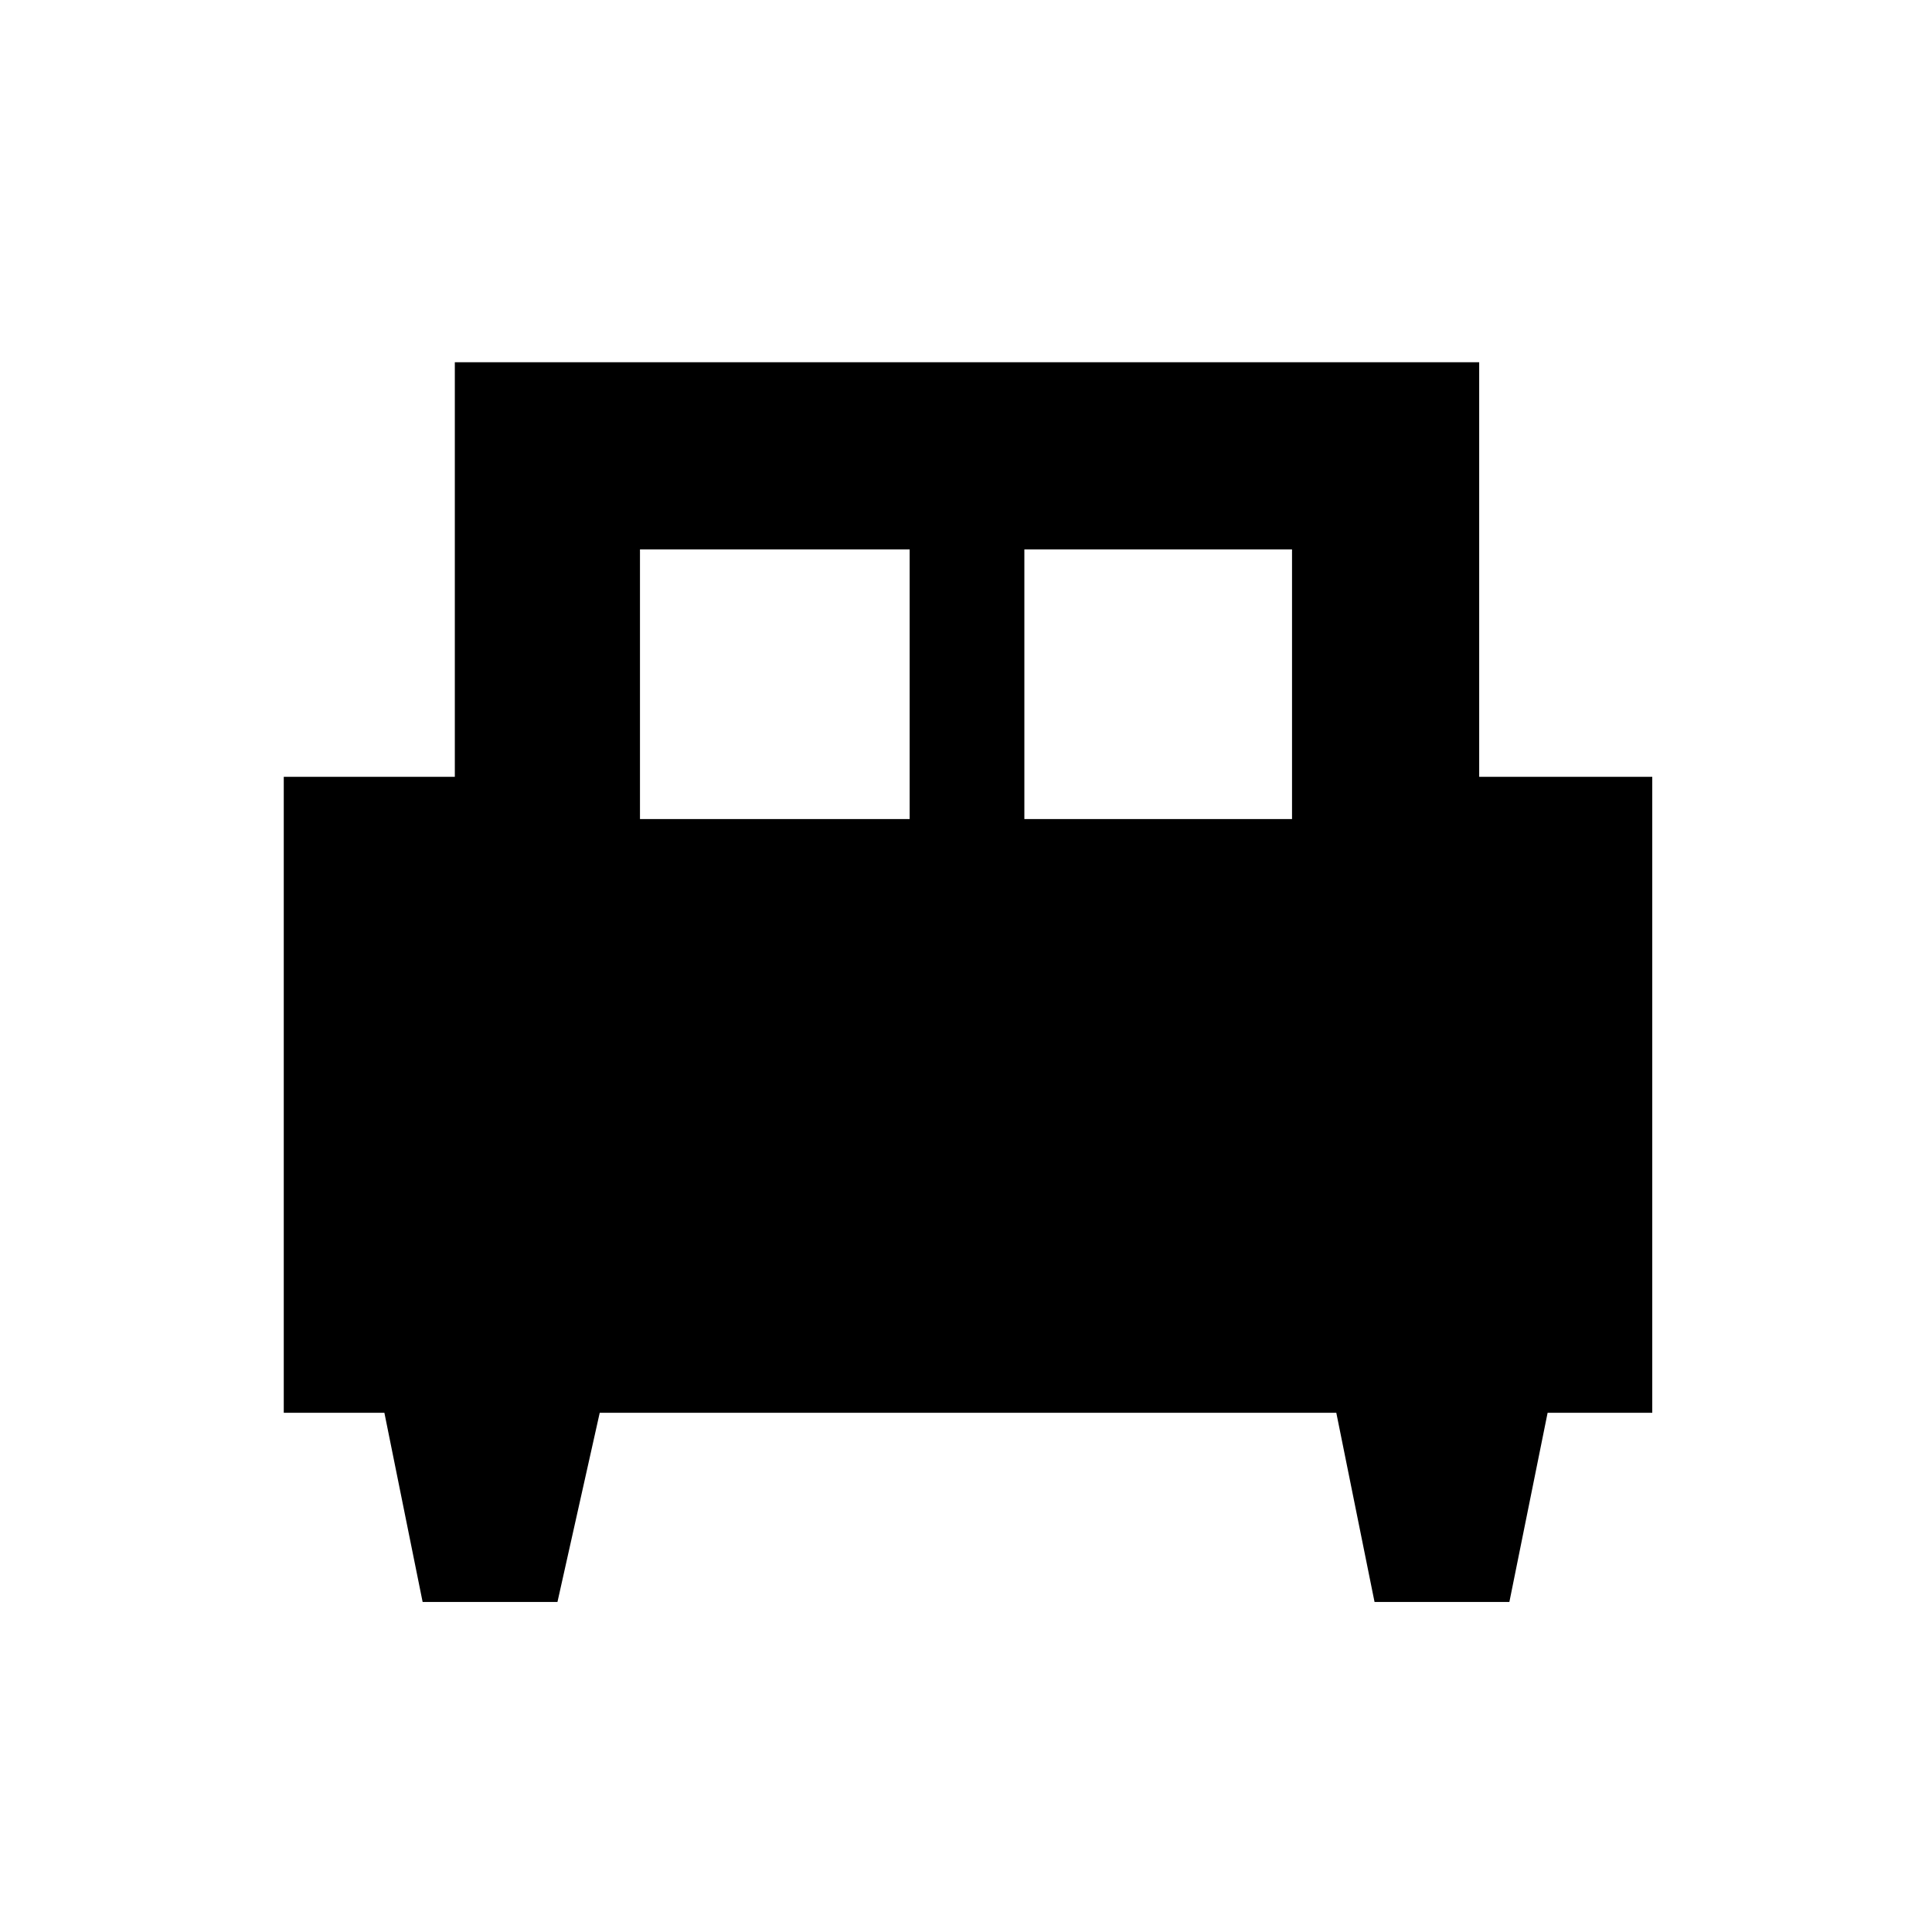 <svg xmlns="http://www.w3.org/2000/svg" height="48" width="48"><path d="M13.85 39.8H10.5L9.55 35.1H7.05V19.3H11.3V9H36.75V19.3H41.05V35.1H38.45L37.5 39.8H34.15L33.2 35.1H14.9ZM25.45 20.35H32.1V13.65H25.45ZM15.9 20.35H22.6V13.65H15.9Z"/></svg>